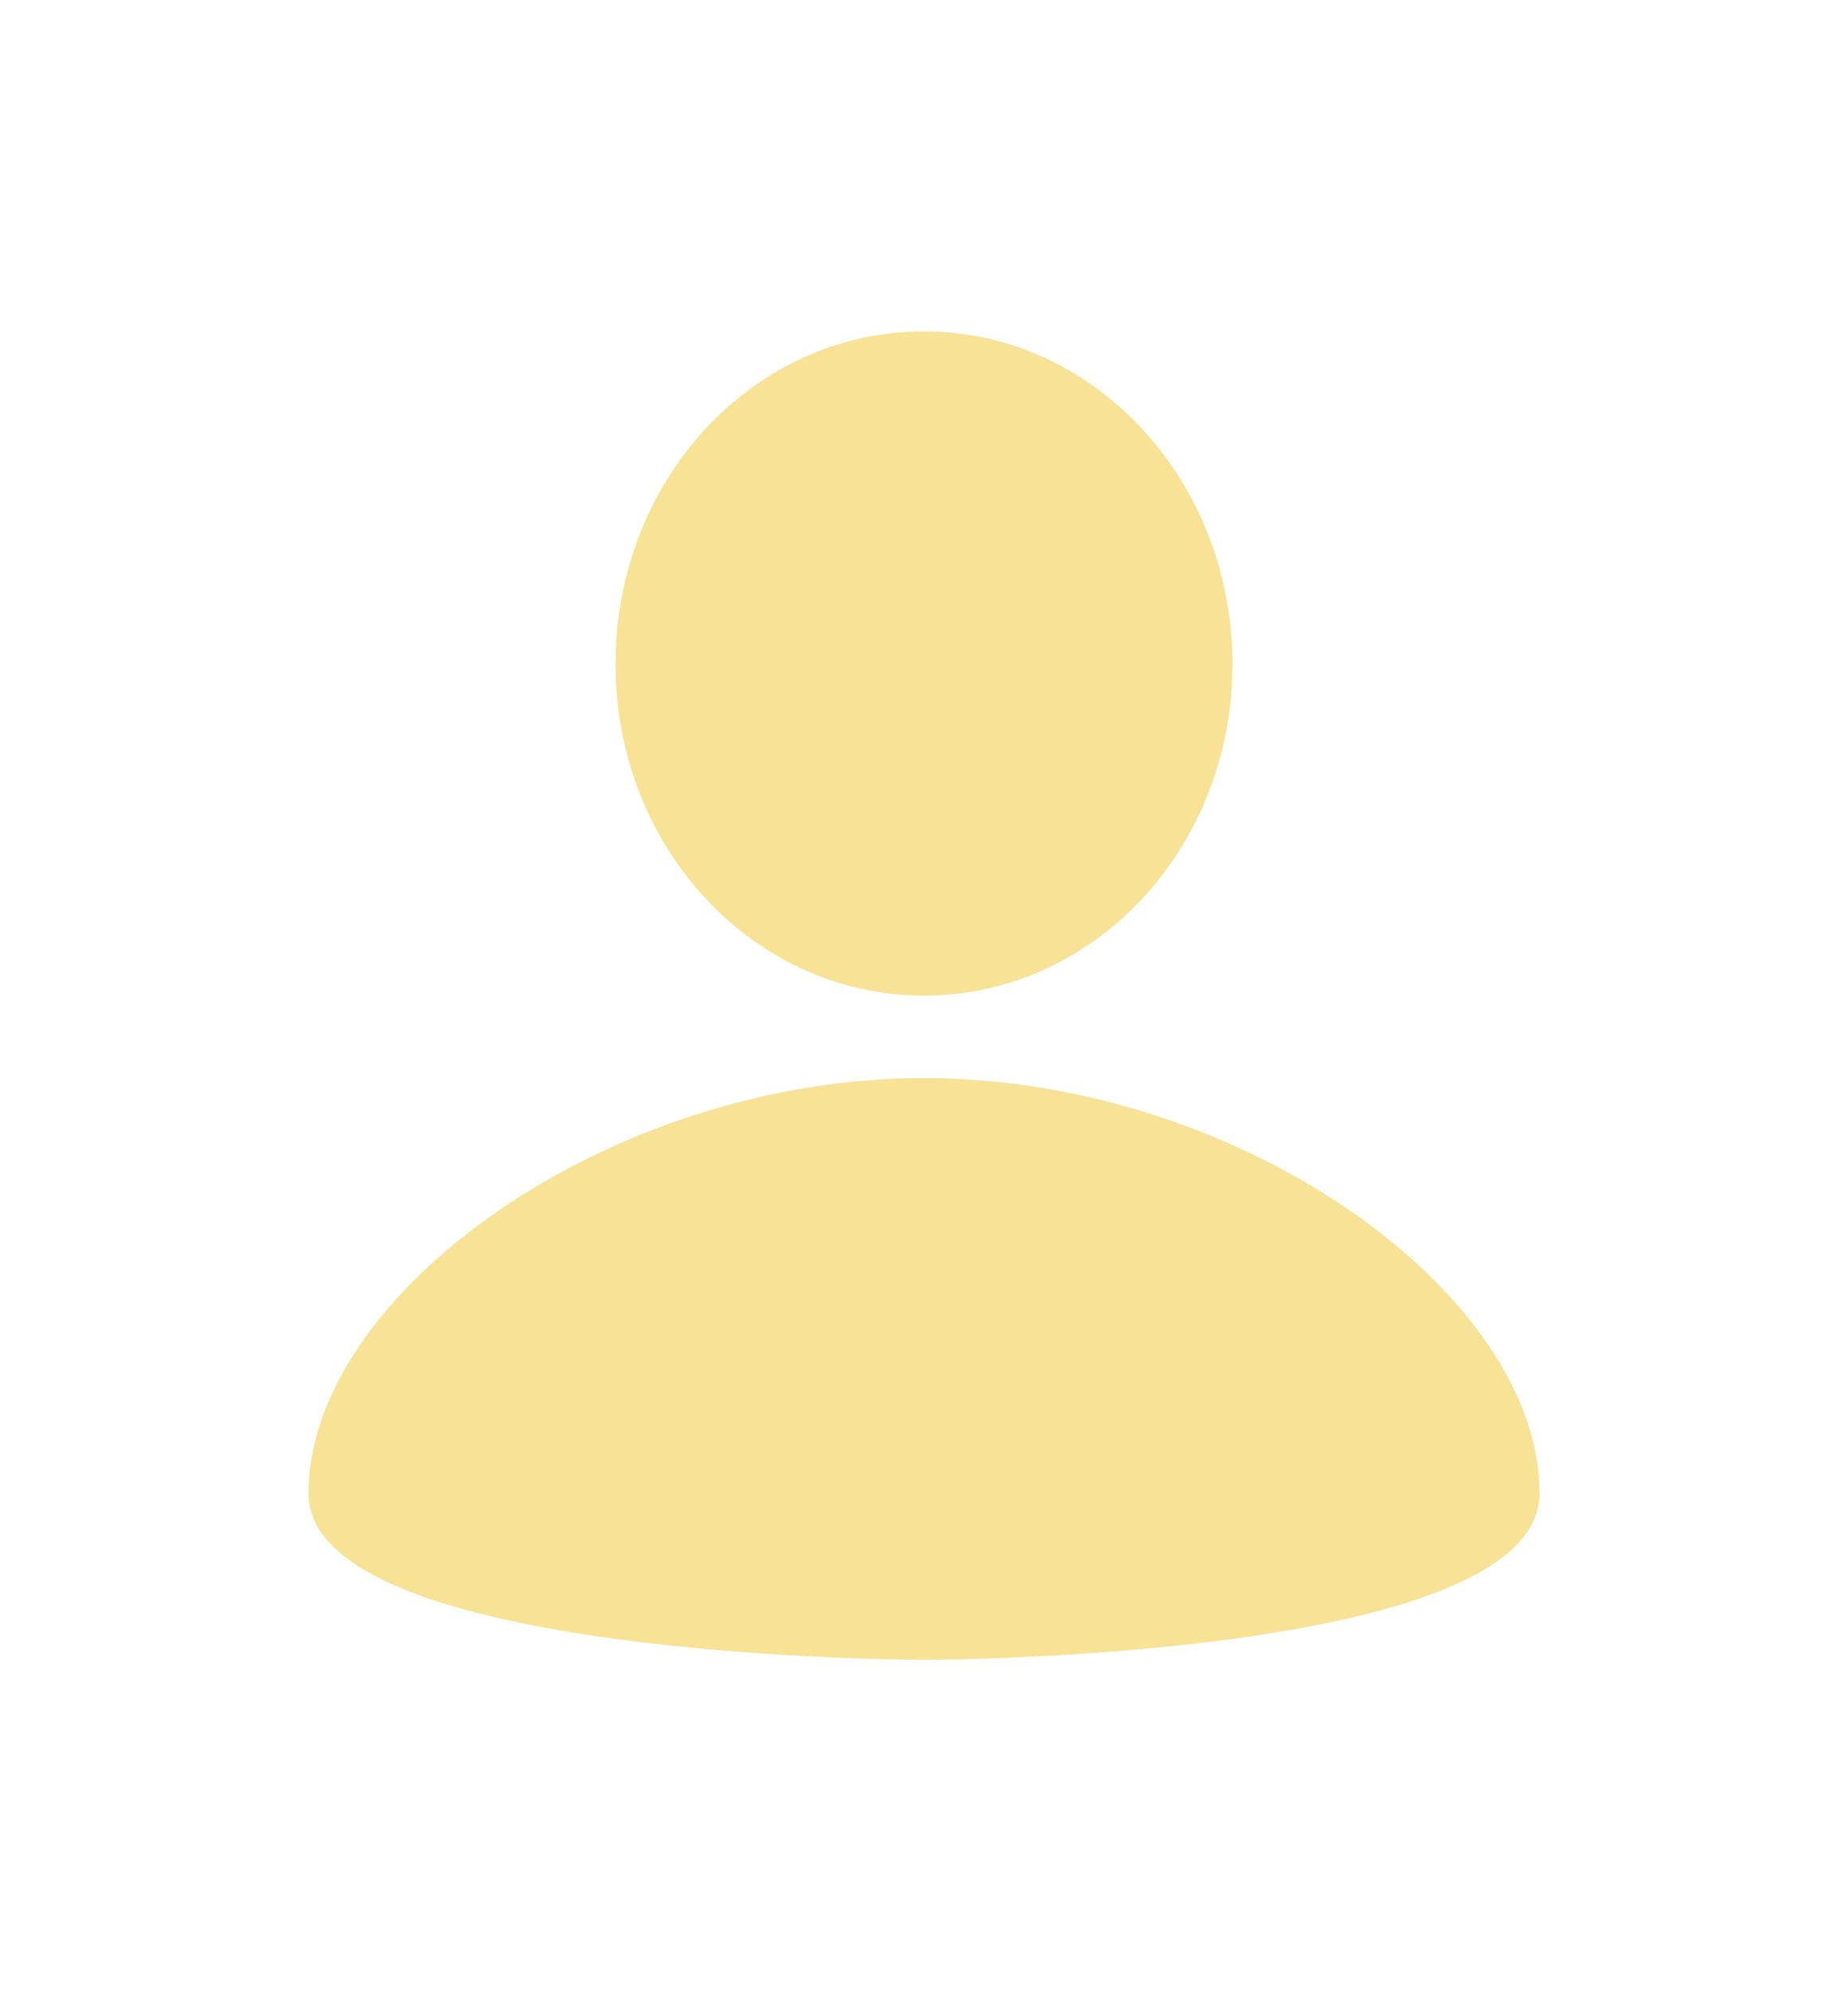 <svg width="13" height="14" fill="none" xmlns="http://www.w3.org/2000/svg"><path d="M6.5 2.33c1.2 0 2.17 1.05 2.17 2.34C8.67 5.96 7.7 7 6.5 7S4.33 5.96 4.33 4.67c0-1.3.97-2.34 2.17-2.34zm0 9.34s4.33 0 4.33-1.17c0-1.4-2.1-2.92-4.33-2.92-2.22 0-4.33 1.52-4.33 2.92 0 1.17 4.33 1.17 4.33 1.17z" fill="#F7E296"/></svg>